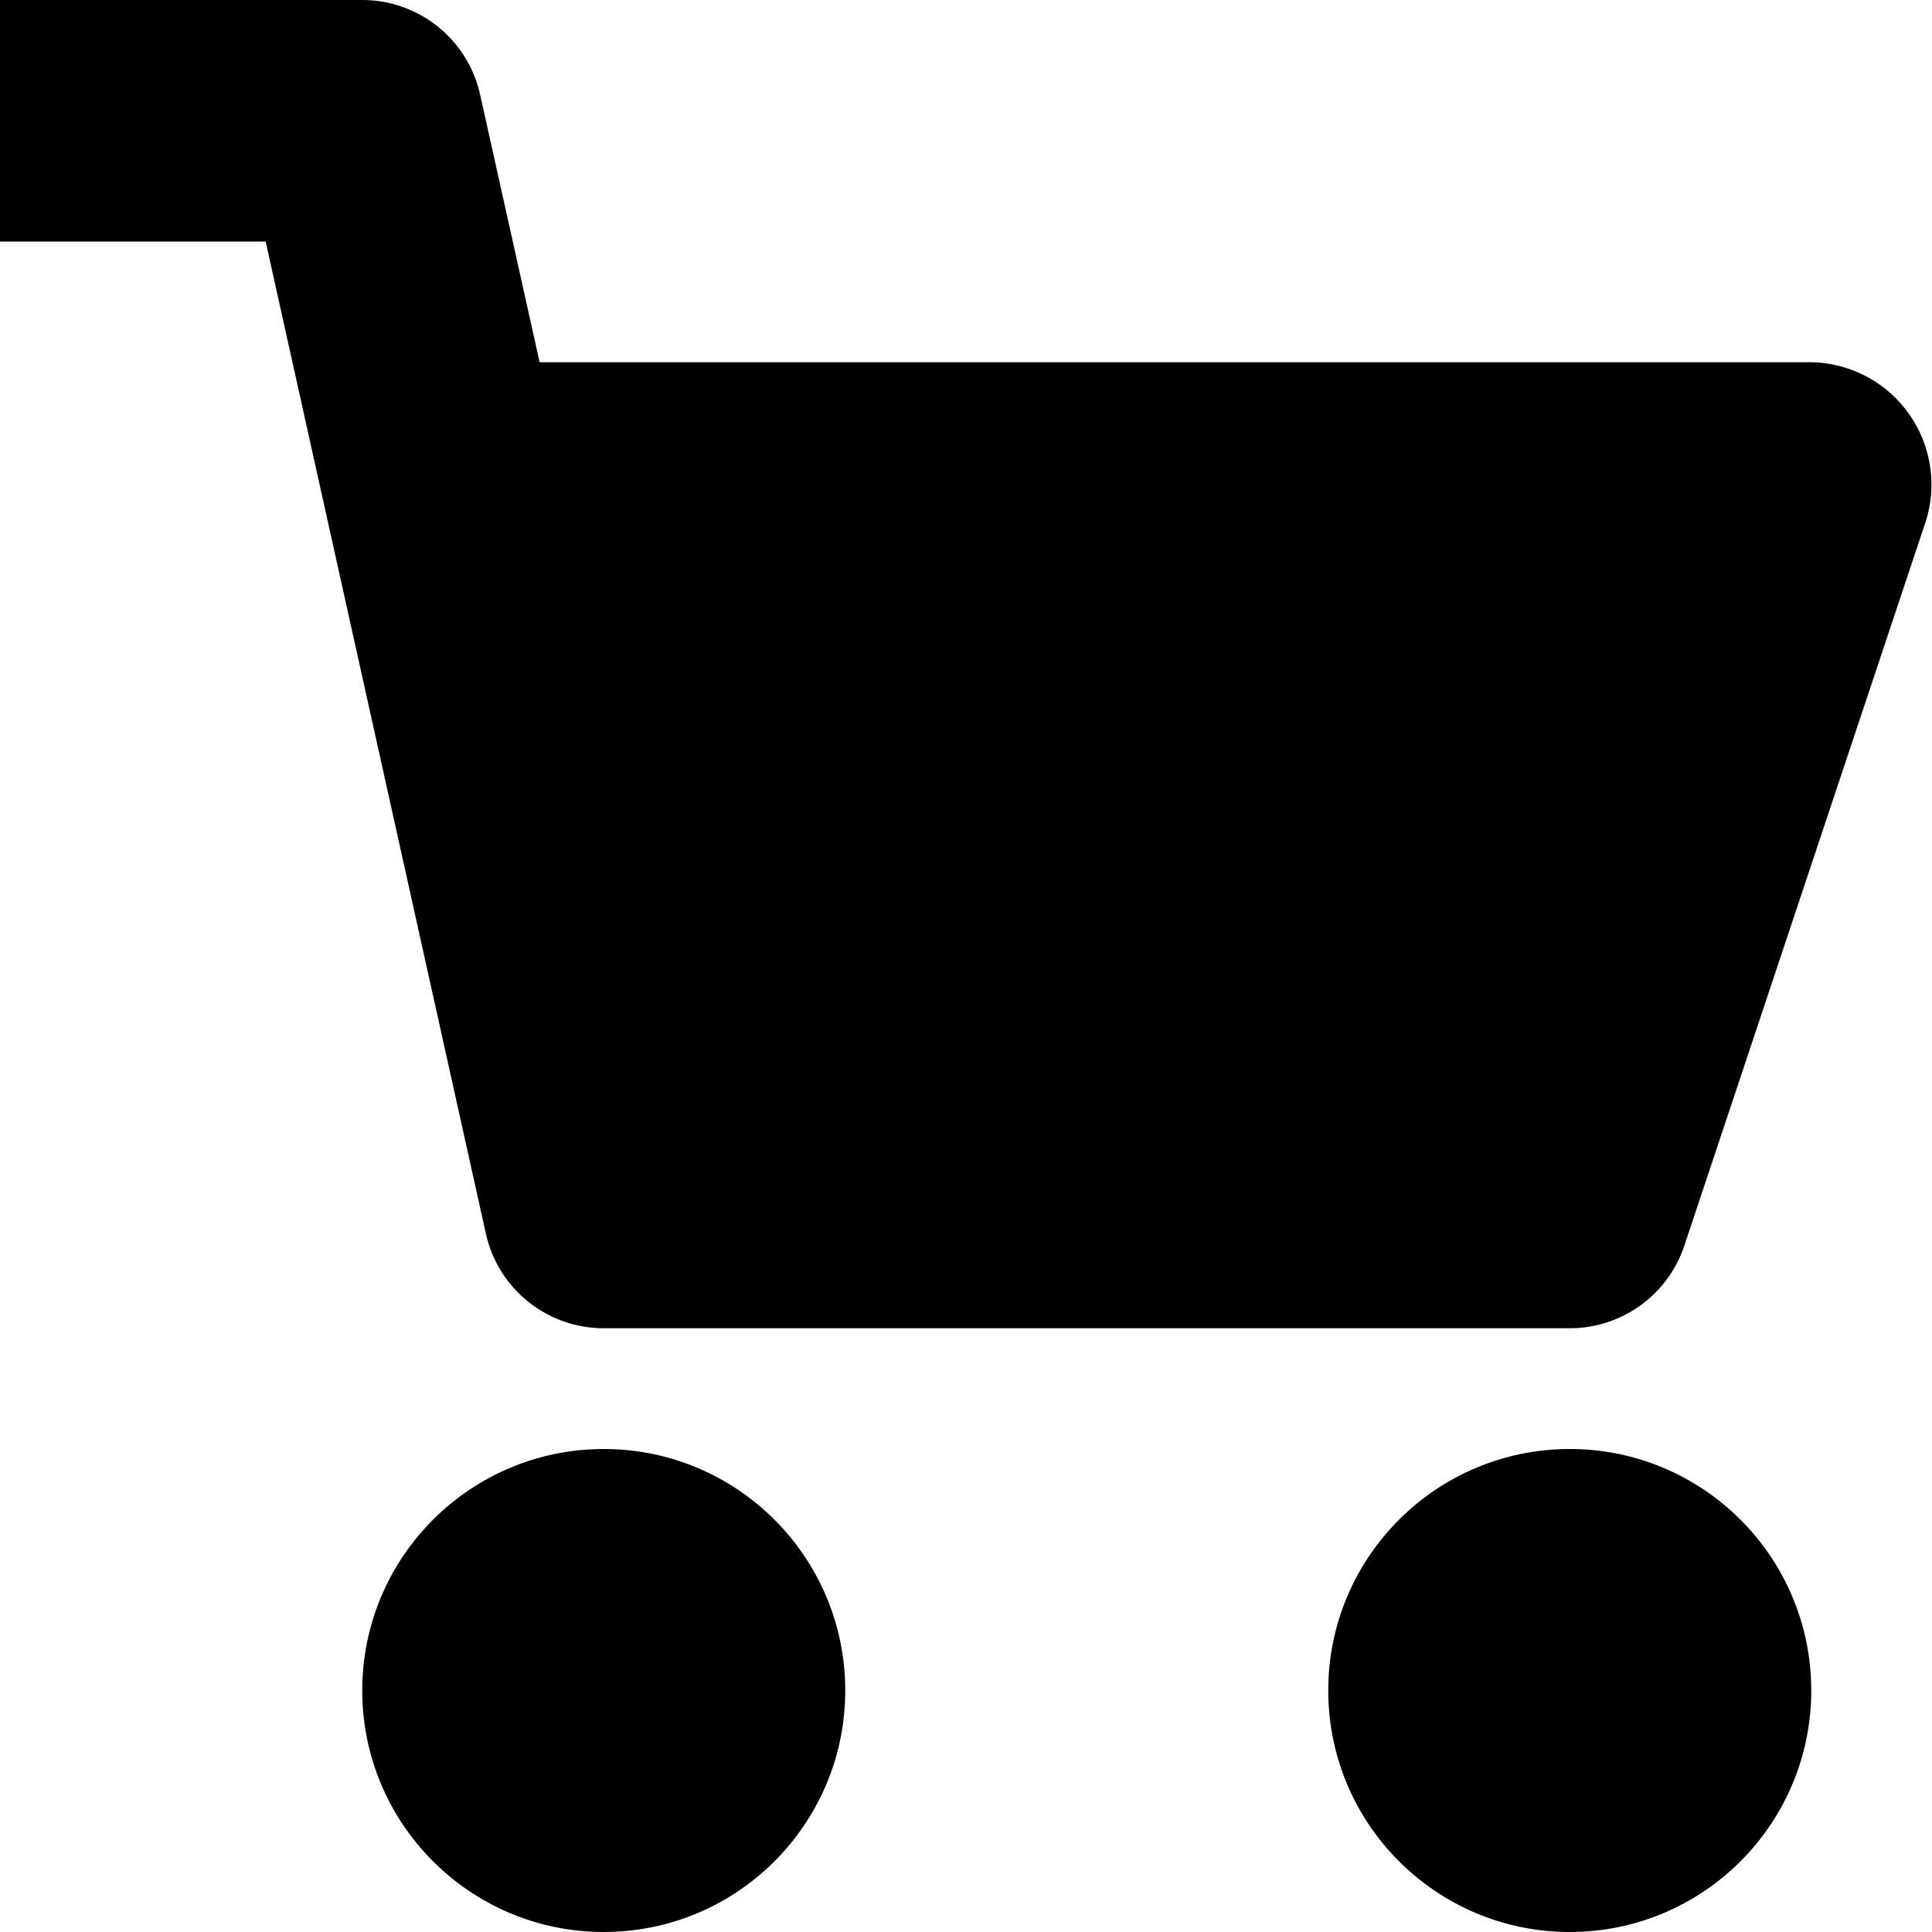 <svg xmlns="http://www.w3.org/2000/svg" width="16" height="16" viewBox="0 0 16 16">
  <title>shopping-16px_cart-simple</title>
  <path d="M4.024,10.217A1,1,0,0,0,5,11h8a1,1,0,0,0,.949-.684l2-6A1.013,1.013,0,0,0,15,3H4.469L3.976.783A1,1,0,0,0,3,0H0V2H2.2Z"/>
  <circle cx="5" cy="14" r="2"/>
  <circle cx="13" cy="14" r="2"/>
</svg>
